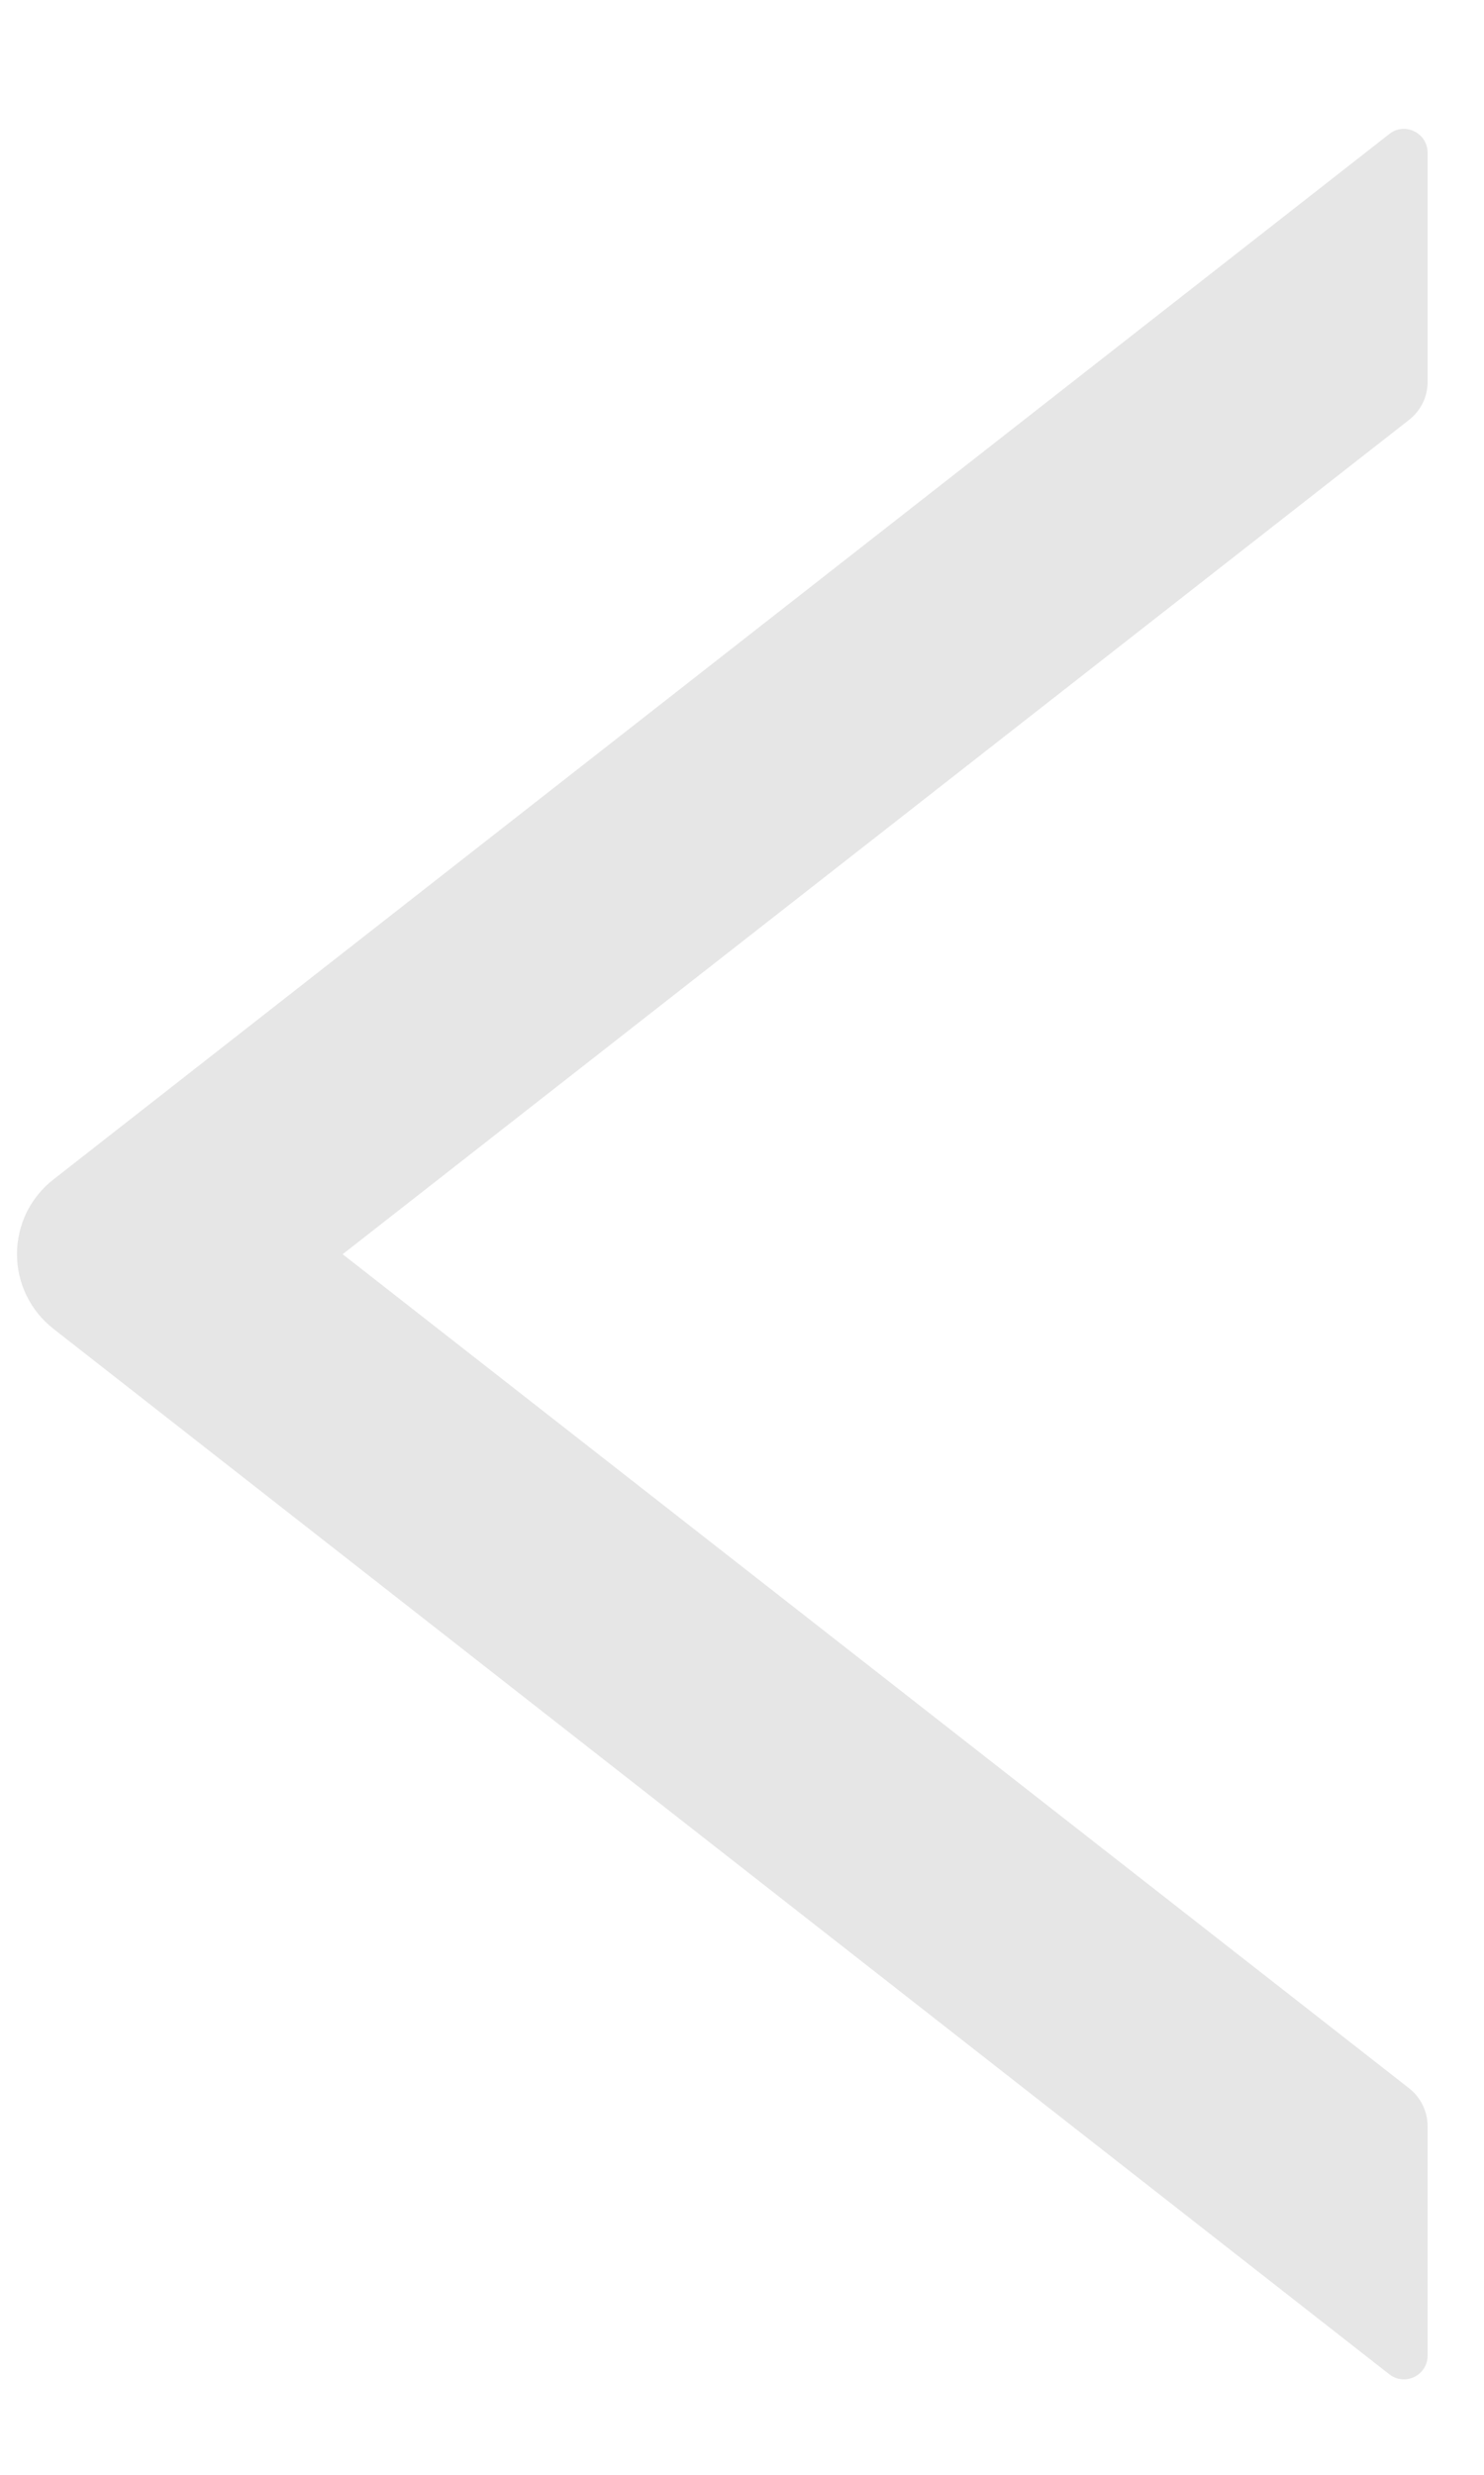 <svg width="9" height="15" viewBox="0 0 9 15" fill="none" xmlns="http://www.w3.org/2000/svg">
<path d="M8.658 2.317V0.926C8.658 0.805 8.519 0.738 8.426 0.812L0.324 7.149C0.255 7.202 0.2 7.271 0.161 7.349C0.123 7.428 0.103 7.514 0.103 7.601C0.103 7.689 0.123 7.775 0.161 7.853C0.2 7.932 0.255 8 0.324 8.054L8.426 14.391C8.521 14.464 8.658 14.398 8.658 14.277V12.886C8.658 12.798 8.616 12.713 8.548 12.659L2.078 7.602L8.548 2.543C8.616 2.489 8.658 2.405 8.658 2.317V2.317Z" fill="#E6E6E6"/>
</svg>
